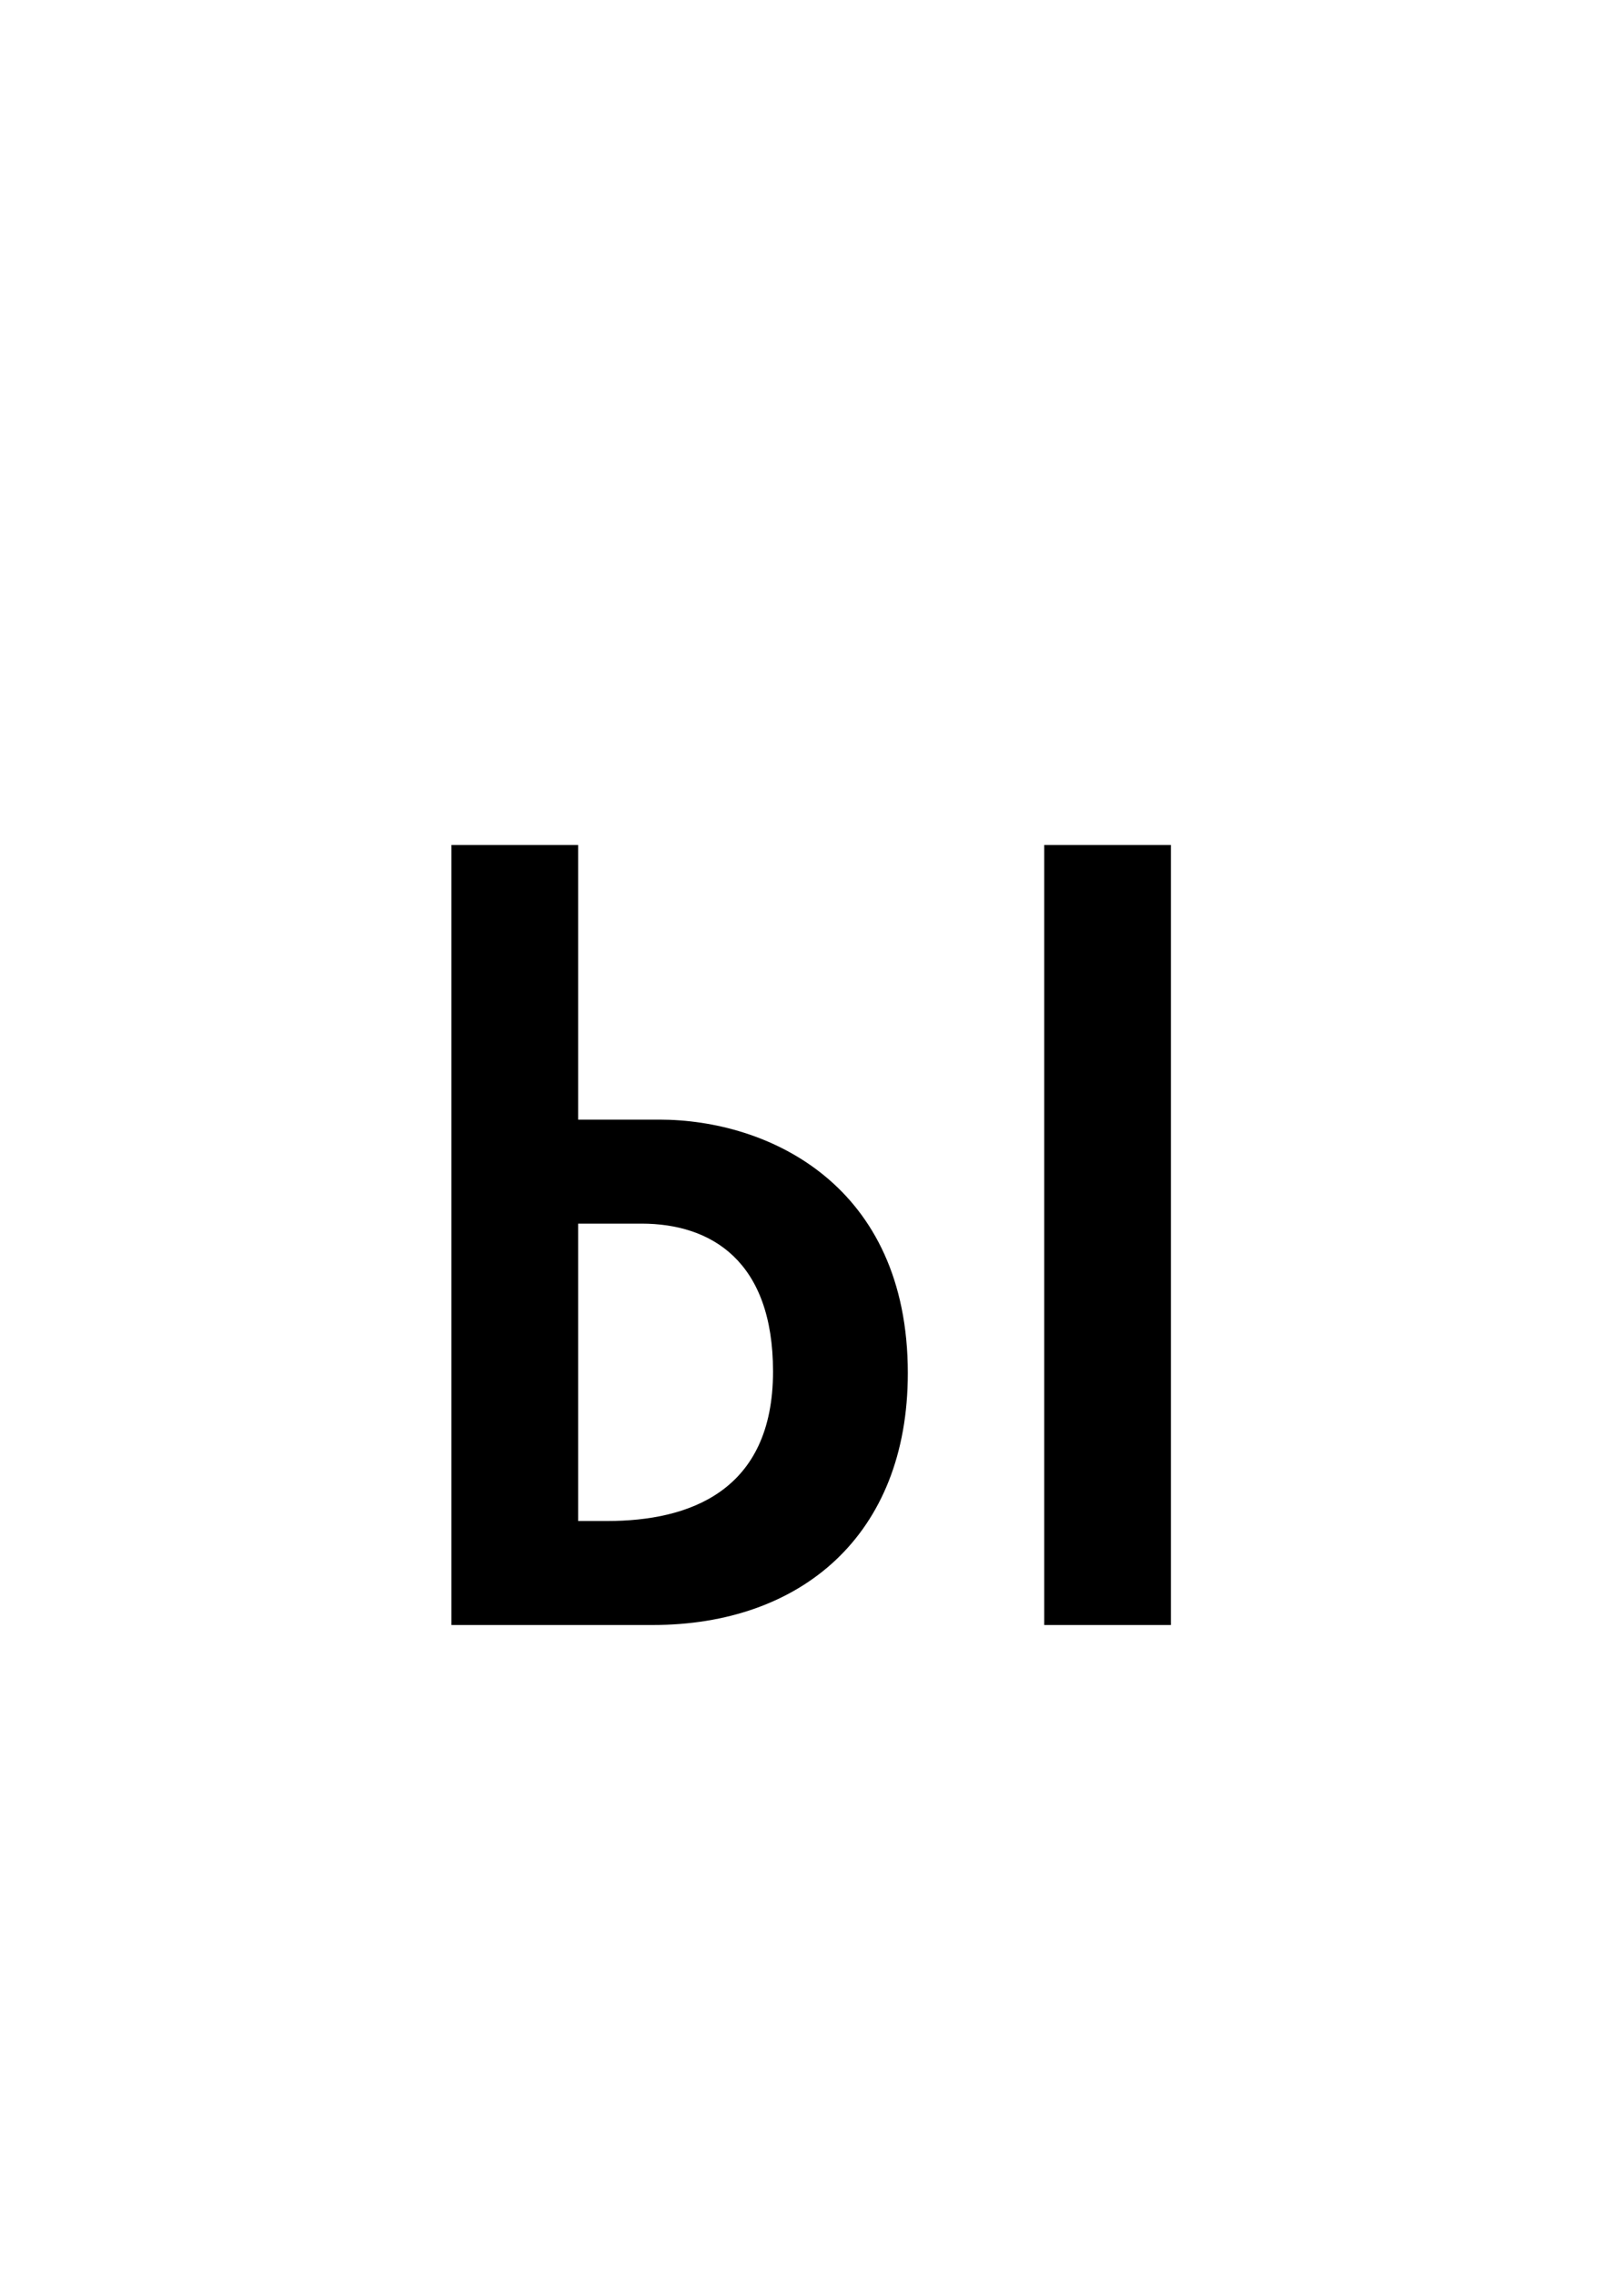 <?xml version="1.0" encoding="UTF-8" standalone="no"?>
<svg
   xmlns:dc="http://purl.org/dc/elements/1.1/"
   xmlns:cc="http://creativecommons.org/ns#"
   xmlns:rdf="http://www.w3.org/1999/02/22-rdf-syntax-ns#"
   xmlns:svg="http://www.w3.org/2000/svg"
   xmlns="http://www.w3.org/2000/svg"
   id="svg4"
   version="1.1"
   xml:space="default"
   font-size="0"
   preserveAspectRatio="xMidYMid"
   viewBox="0, 0, 20, 28"
   overflow="inherit"
   height="28"
   width="20"
   y="0"
   x="0">
  <defs
     id="defs8" />
  <g
     id="text2"
     style="font-size:20px;font-family:'Menoe Grotesque Pro';fill:#000000"
     aria-label="ы">
    <path
       id="path12"
       style="font-size:20px;font-family:'Menoe Grotesque Pro';fill:#000000"
       d="m 11.18,16.9 c 0,-2.32 -1.72,-3.12 -3.06,-3.12 h -1 V 10.4 H 5.56 V 20 h 2.48 c 1.82,0 3.14,-1.1 3.14,-3.1 z m 1.68,3.1 h 1.56 V 10.4 H 12.86 Z M 7.9,15.06 c 0.86,0 1.62,0.46 1.62,1.82 0,1.48 -1.04,1.84 -2.04,1.84 H 7.12 v -3.66 z" />
  </g>
</svg>
